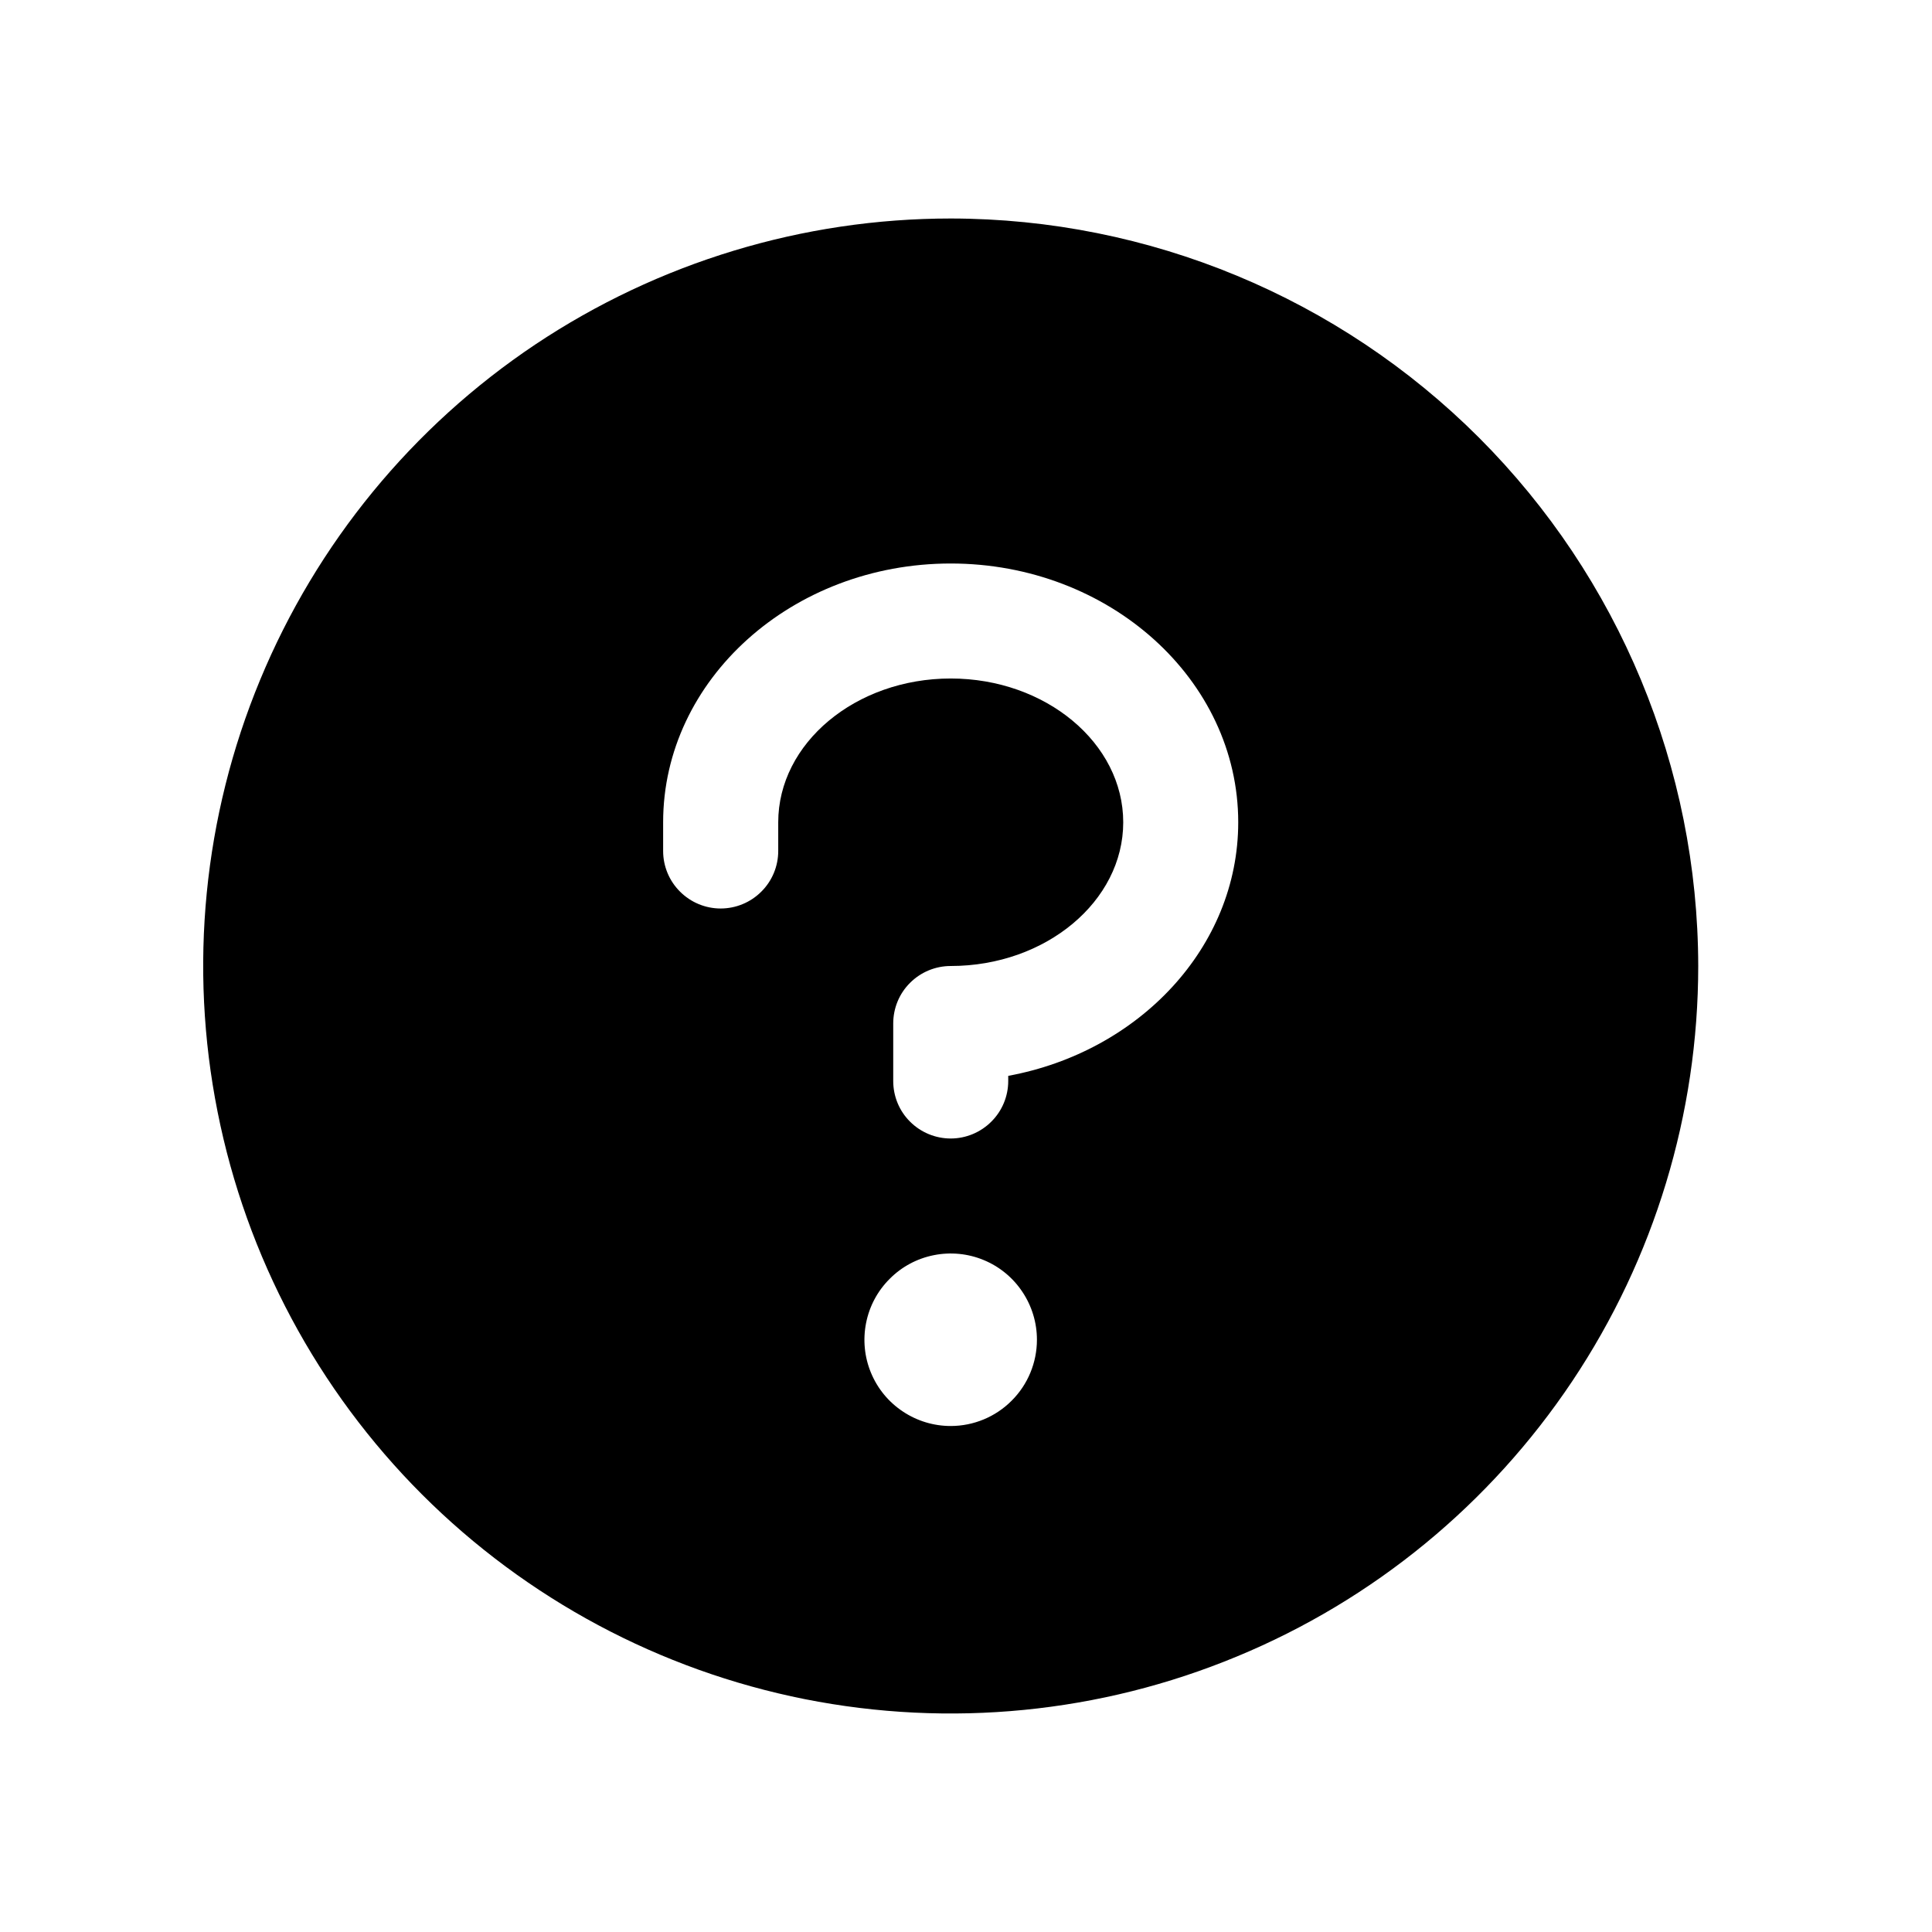 <svg width="21" height="21" viewBox="0 0 21 21" fill="none" xmlns="http://www.w3.org/2000/svg">
<path d="M10.334 2.375C8.727 2.375 7.156 2.852 5.819 3.744C4.483 4.637 3.442 5.906 2.827 7.391C2.212 8.875 2.051 10.509 2.365 12.085C2.678 13.661 3.452 15.109 4.588 16.245C5.725 17.381 7.172 18.155 8.748 18.469C10.325 18.782 11.958 18.622 13.443 18.006C14.928 17.392 16.196 16.35 17.089 15.014C17.982 13.678 18.459 12.107 18.459 10.5C18.456 8.346 17.599 6.281 16.076 4.757C14.553 3.234 12.488 2.377 10.334 2.375ZM10.334 15.5C10.148 15.5 9.967 15.445 9.813 15.342C9.658 15.239 9.538 15.093 9.467 14.921C9.396 14.75 9.378 14.562 9.414 14.38C9.45 14.198 9.539 14.031 9.671 13.9C9.802 13.768 9.969 13.679 10.151 13.643C10.332 13.607 10.521 13.625 10.692 13.696C10.864 13.767 11.01 13.887 11.113 14.042C11.216 14.196 11.271 14.377 11.271 14.562C11.271 14.811 11.172 15.05 10.996 15.225C10.821 15.401 10.582 15.5 10.334 15.5ZM10.959 11.694V11.75C10.959 11.916 10.893 12.075 10.775 12.192C10.658 12.309 10.499 12.375 10.334 12.375C10.168 12.375 10.009 12.309 9.892 12.192C9.774 12.075 9.709 11.916 9.709 11.75V11.125C9.709 10.959 9.774 10.8 9.892 10.683C10.009 10.566 10.168 10.5 10.334 10.5C11.367 10.5 12.209 9.797 12.209 8.938C12.209 8.078 11.367 7.375 10.334 7.375C9.3 7.375 8.459 8.078 8.459 8.938V9.25C8.459 9.416 8.393 9.575 8.275 9.692C8.158 9.809 7.999 9.875 7.833 9.875C7.668 9.875 7.509 9.809 7.392 9.692C7.274 9.575 7.208 9.416 7.208 9.25V8.938C7.208 7.387 8.61 6.125 10.334 6.125C12.057 6.125 13.459 7.387 13.459 8.938C13.459 10.295 12.383 11.432 10.959 11.694Z" fill="#979797" style="fill:#979797;fill:color(display-p3 0.592 0.592 0.592);fill-opacity:1;"/>
</svg>
